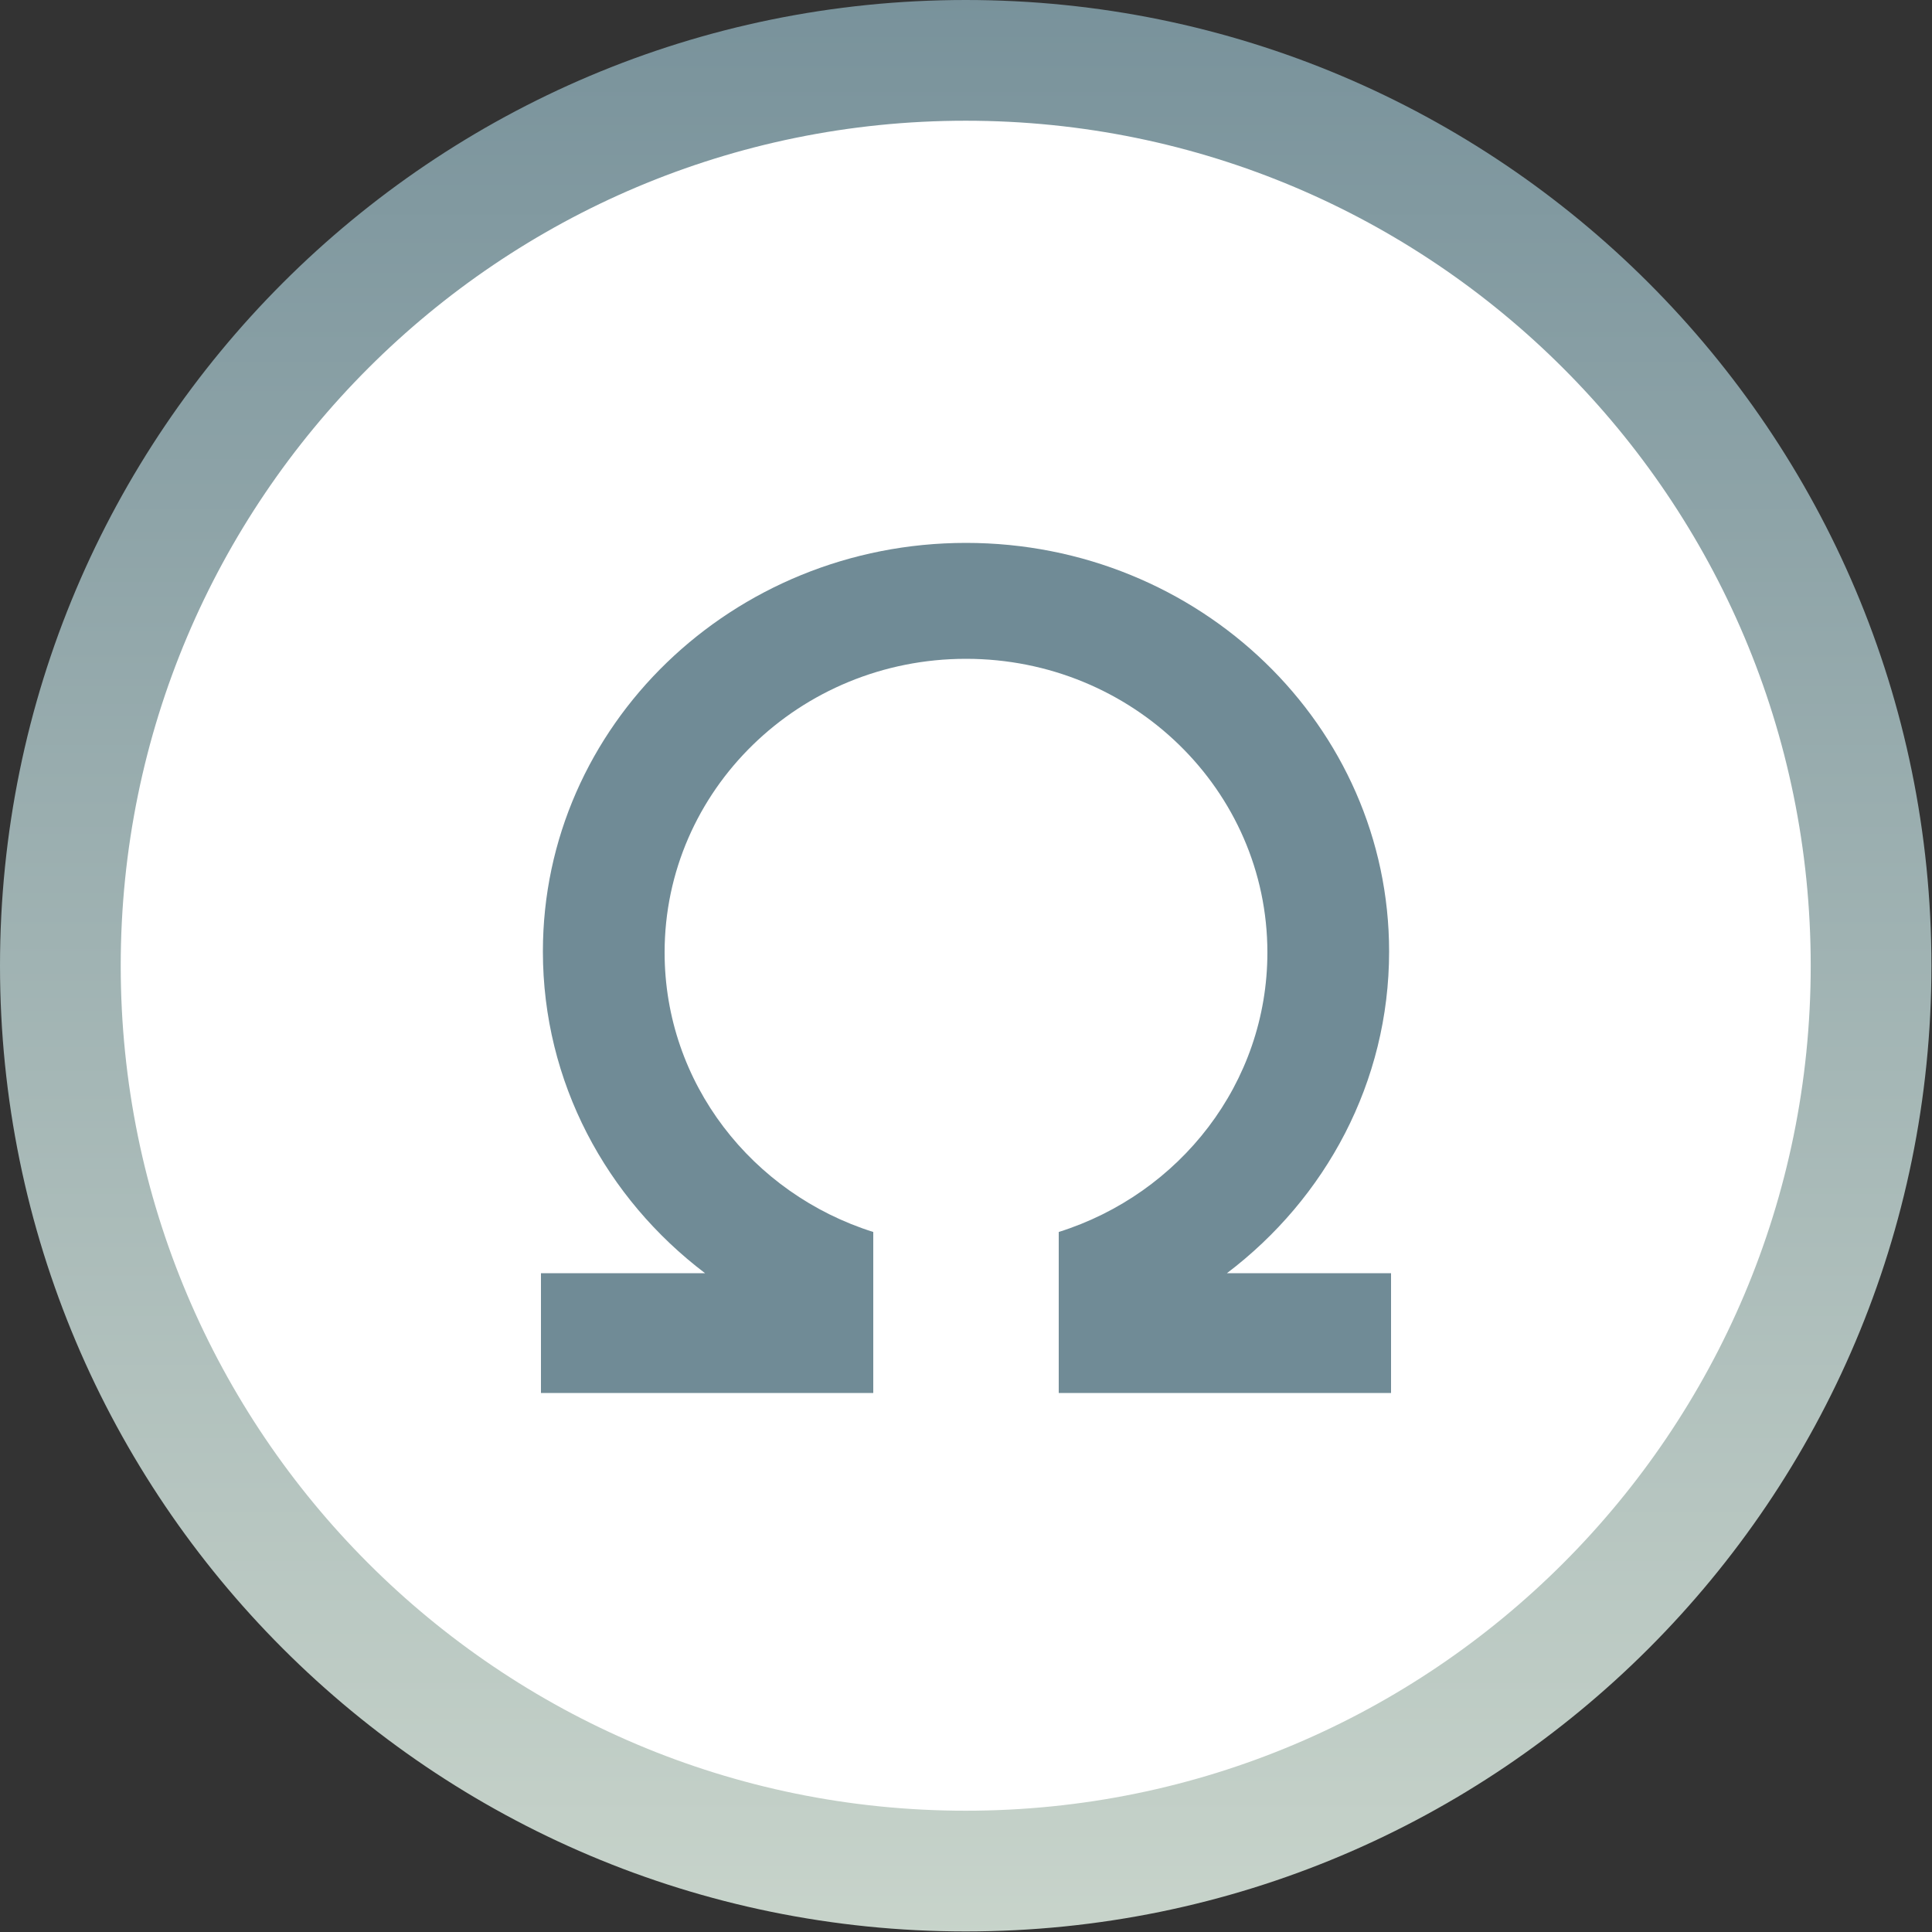 
<svg xmlns="http://www.w3.org/2000/svg" xmlns:xlink="http://www.w3.org/1999/xlink" width="250px" height="250px" viewBox="0 0 250 250" version="1.1">
<rect x="0" y="0" width="250" height="250" fill="#333333" stroke="none"/>
<defs>
<linearGradient id="linear0" gradientUnits="userSpaceOnUse" x1="113.5" y1="-119.175" x2="113.5" y2="363.2" gradientTransform="matrix(1,0,0,1,0,0)">
<stop offset="0.195" style="stop-color:rgb(43.922%,54.51%,58.824%);stop-opacity:1;"/>
<stop offset="1" style="stop-color:rgb(96.863%,98.431%,90.588%);stop-opacity:1;"/>
</linearGradient>
</defs>
<g id="surface1">
<path style=" stroke:none;fill-rule:nonzero;fill:rgb(100%,100%,100%);fill-opacity:1;" d="M 125 7.812 C 189.719 7.812 242.188 60.277 242.188 125 C 242.188 189.719 189.719 242.188 125 242.188 C 60.277 242.188 7.812 189.719 7.812 125 C 7.812 60.277 60.277 7.812 125 7.812 Z M 125 7.812 "/>
<path style=" stroke:none;fill-rule:nonzero;fill:rgb(100%,100%,100%);fill-opacity:1;" d="M 70 70.25 L 180 70.25 L 180 180.25 L 70 180.25 Z M 70 70.25 "/>
<path style=" stroke:none;fill-rule:evenodd;fill:rgb(43.922%,54.51%,58.824%);fill-opacity:1;" d="M 137 180 L 137 180.25 L 180 180.25 L 180 164.75 L 158.766 164.75 C 171.543 155.07 179.75 140.023 179.75 123.125 C 179.75 93.922 155.238 70.25 125 70.25 C 94.762 70.25 70.25 93.922 70.25 123.125 C 70.25 140.023 78.457 155.07 91.234 164.75 L 70 164.75 L 70 180.25 L 113 180.25 L 113 159.418 C 97.332 154.484 86 140.156 86 123.25 C 86 102.262 103.461 85.25 125 85.25 C 146.539 85.25 164 102.262 164 123.25 C 164 140.156 152.668 154.484 137 159.418 Z M 137 180 "/>
<path style="fill:none;stroke-width:14.188;stroke-linecap:butt;stroke-linejoin:miter;stroke:url(#linear0);stroke-miterlimit:4;" d="M 113.5 7.094 C 172.265 7.094 219.906 54.732 219.906 113.5 C 219.906 172.265 172.265 219.906 113.5 219.906 C 54.732 219.906 7.094 172.265 7.094 113.5 C 7.094 54.732 54.732 7.094 113.5 7.094 Z M 113.5 7.094 " transform="matrix(1.101,0,0,1.101,0,0)"/>
</g>
</svg>
